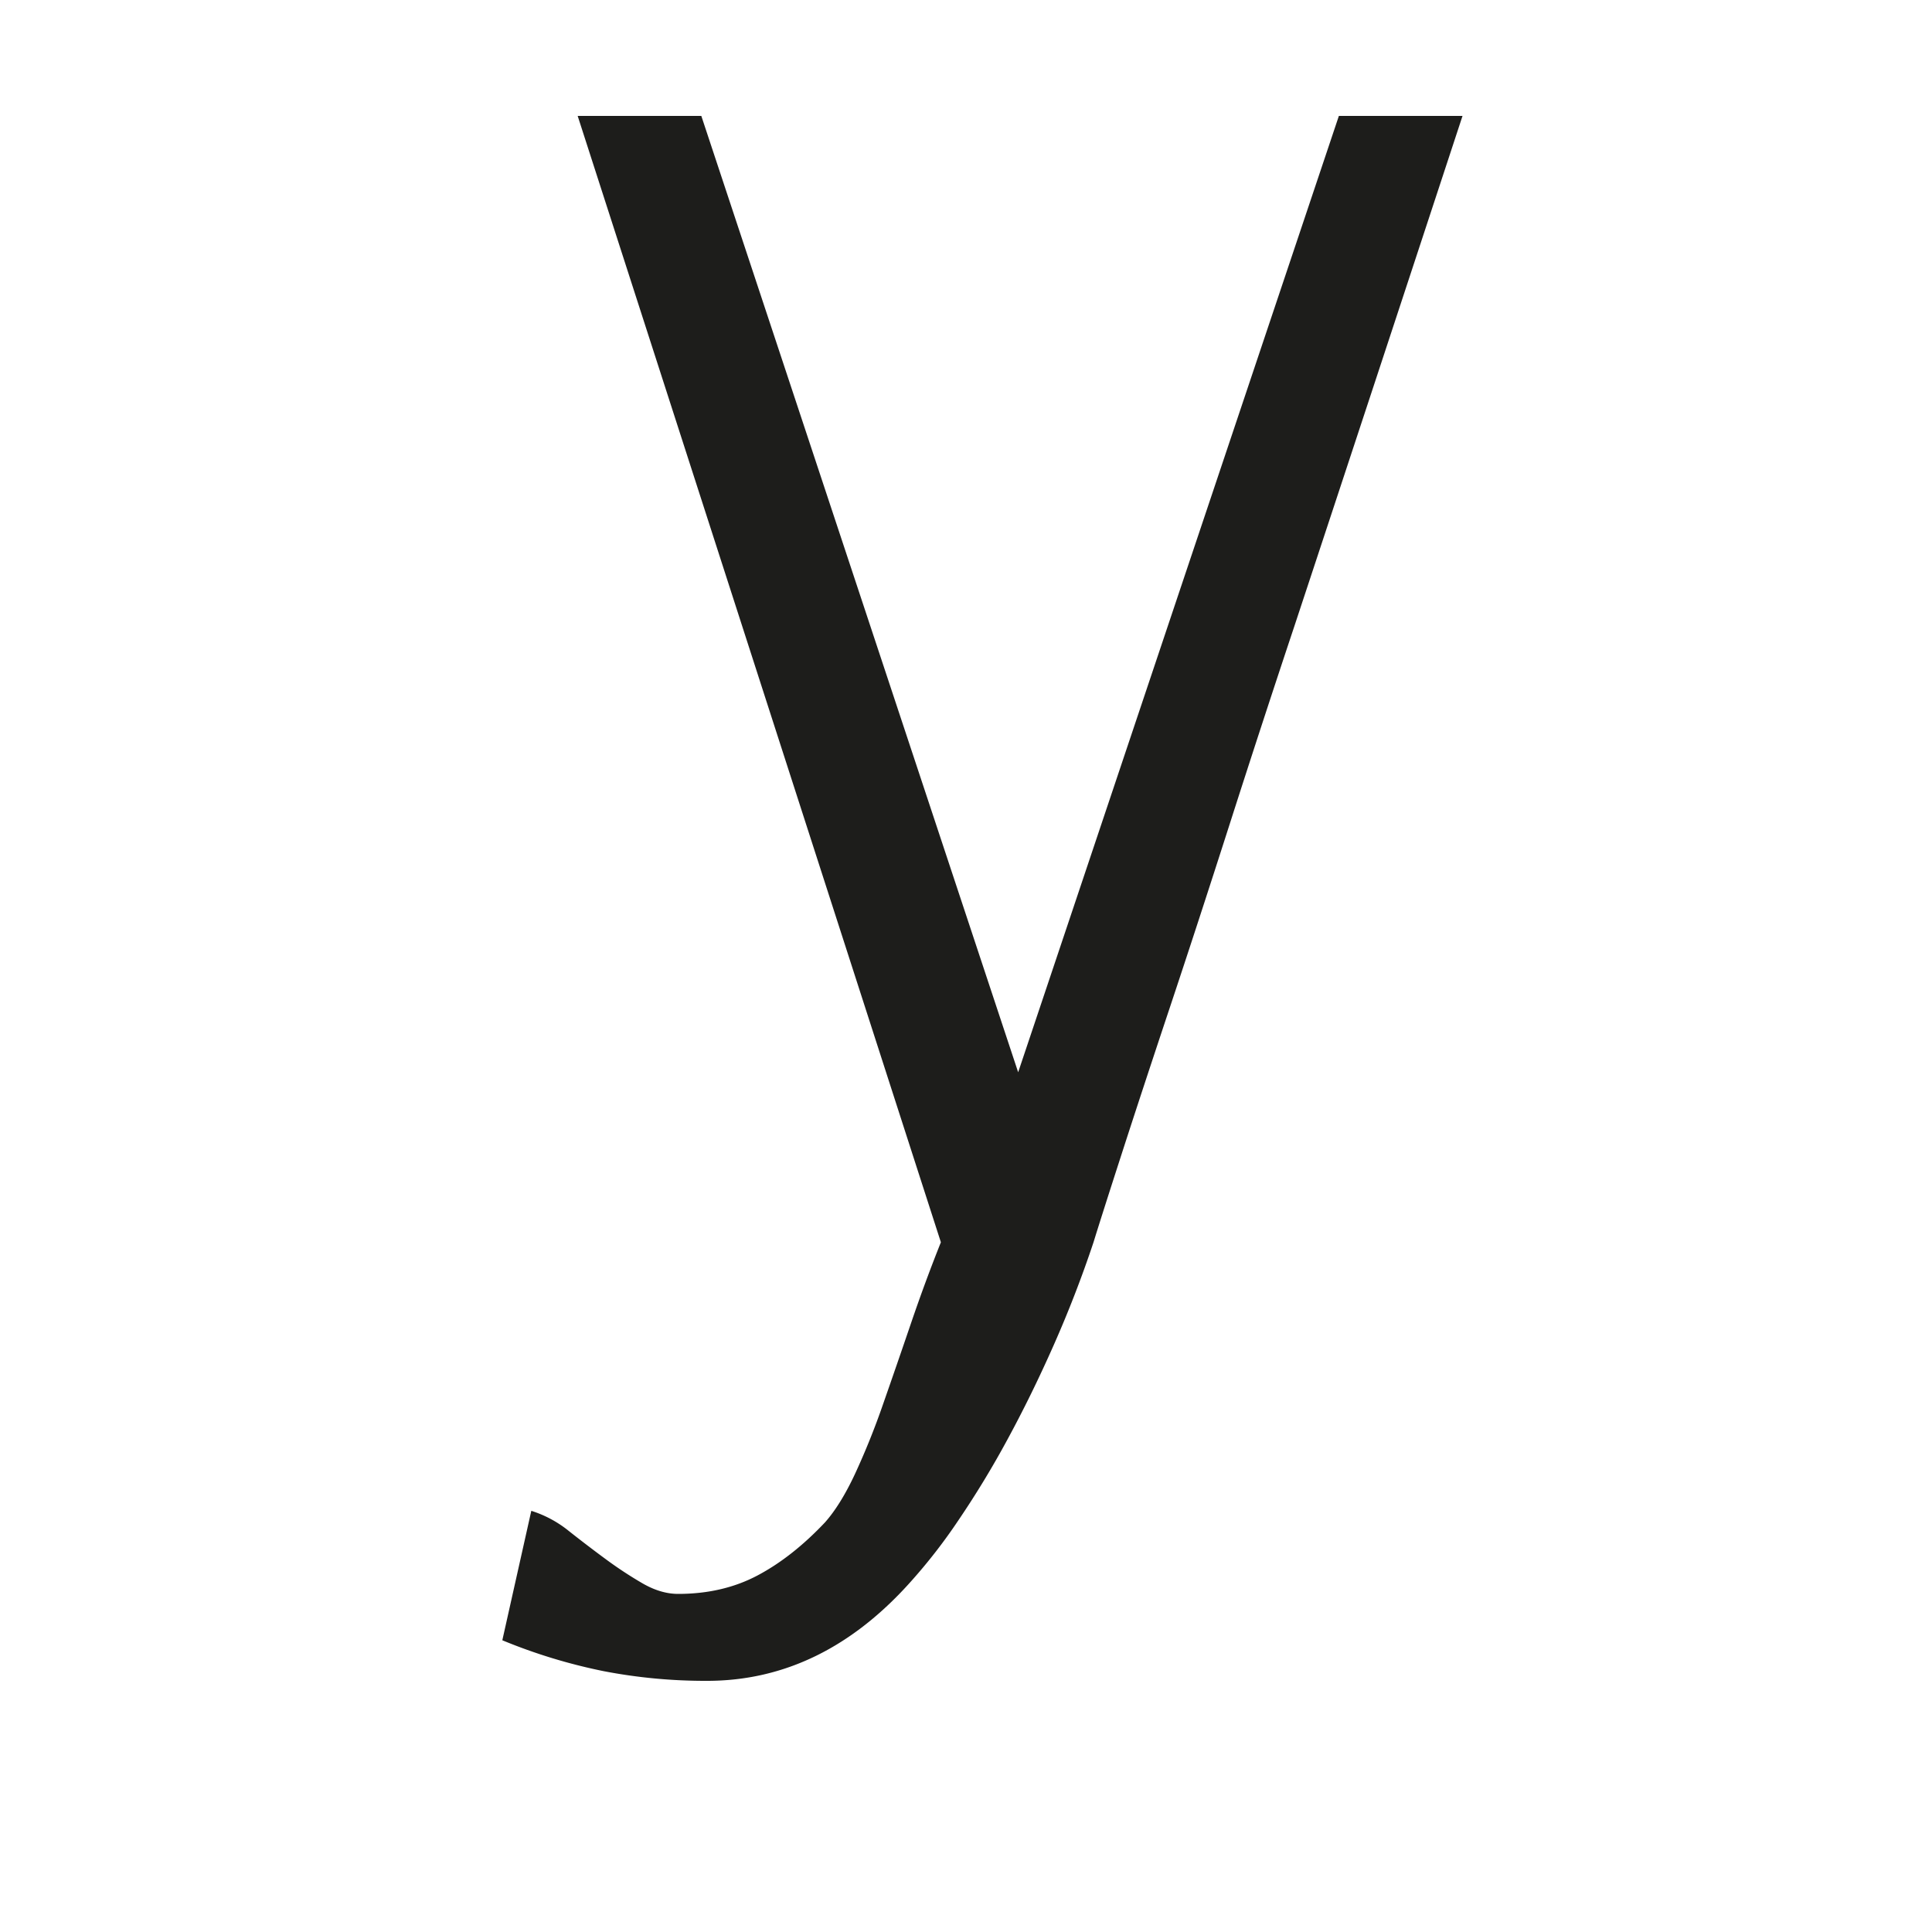 <svg xmlns="http://www.w3.org/2000/svg" width="1000" height="1000" viewBox="0 0 1000 1000"><defs><style>.a{fill:#1d1d1b;}</style></defs><path class="a" d="M299,60h64L527,555,693,60h64q-47,143-87,264-17,51-33.5,102.5t-31,95q-14.5,43.5-25,76T566,643q-9,27-20.5,53t-24,49A486.35,486.35,0,0,1,496,787a283.93,283.93,0,0,1-24,31q-46,52-106,52a277.83,277.83,0,0,1-53.5-5A285.26,285.26,0,0,1,260,849l15-67a59,59,0,0,1,19.5,10.5q9.5,7.5,19,14.5a207.18,207.18,0,0,0,19,12.5Q342,825,351,825q23,0,41-9.5T427,788q8-9,15.5-25A385.7,385.7,0,0,0,457,727q7-20,14.5-42T487,643Z"/></svg>